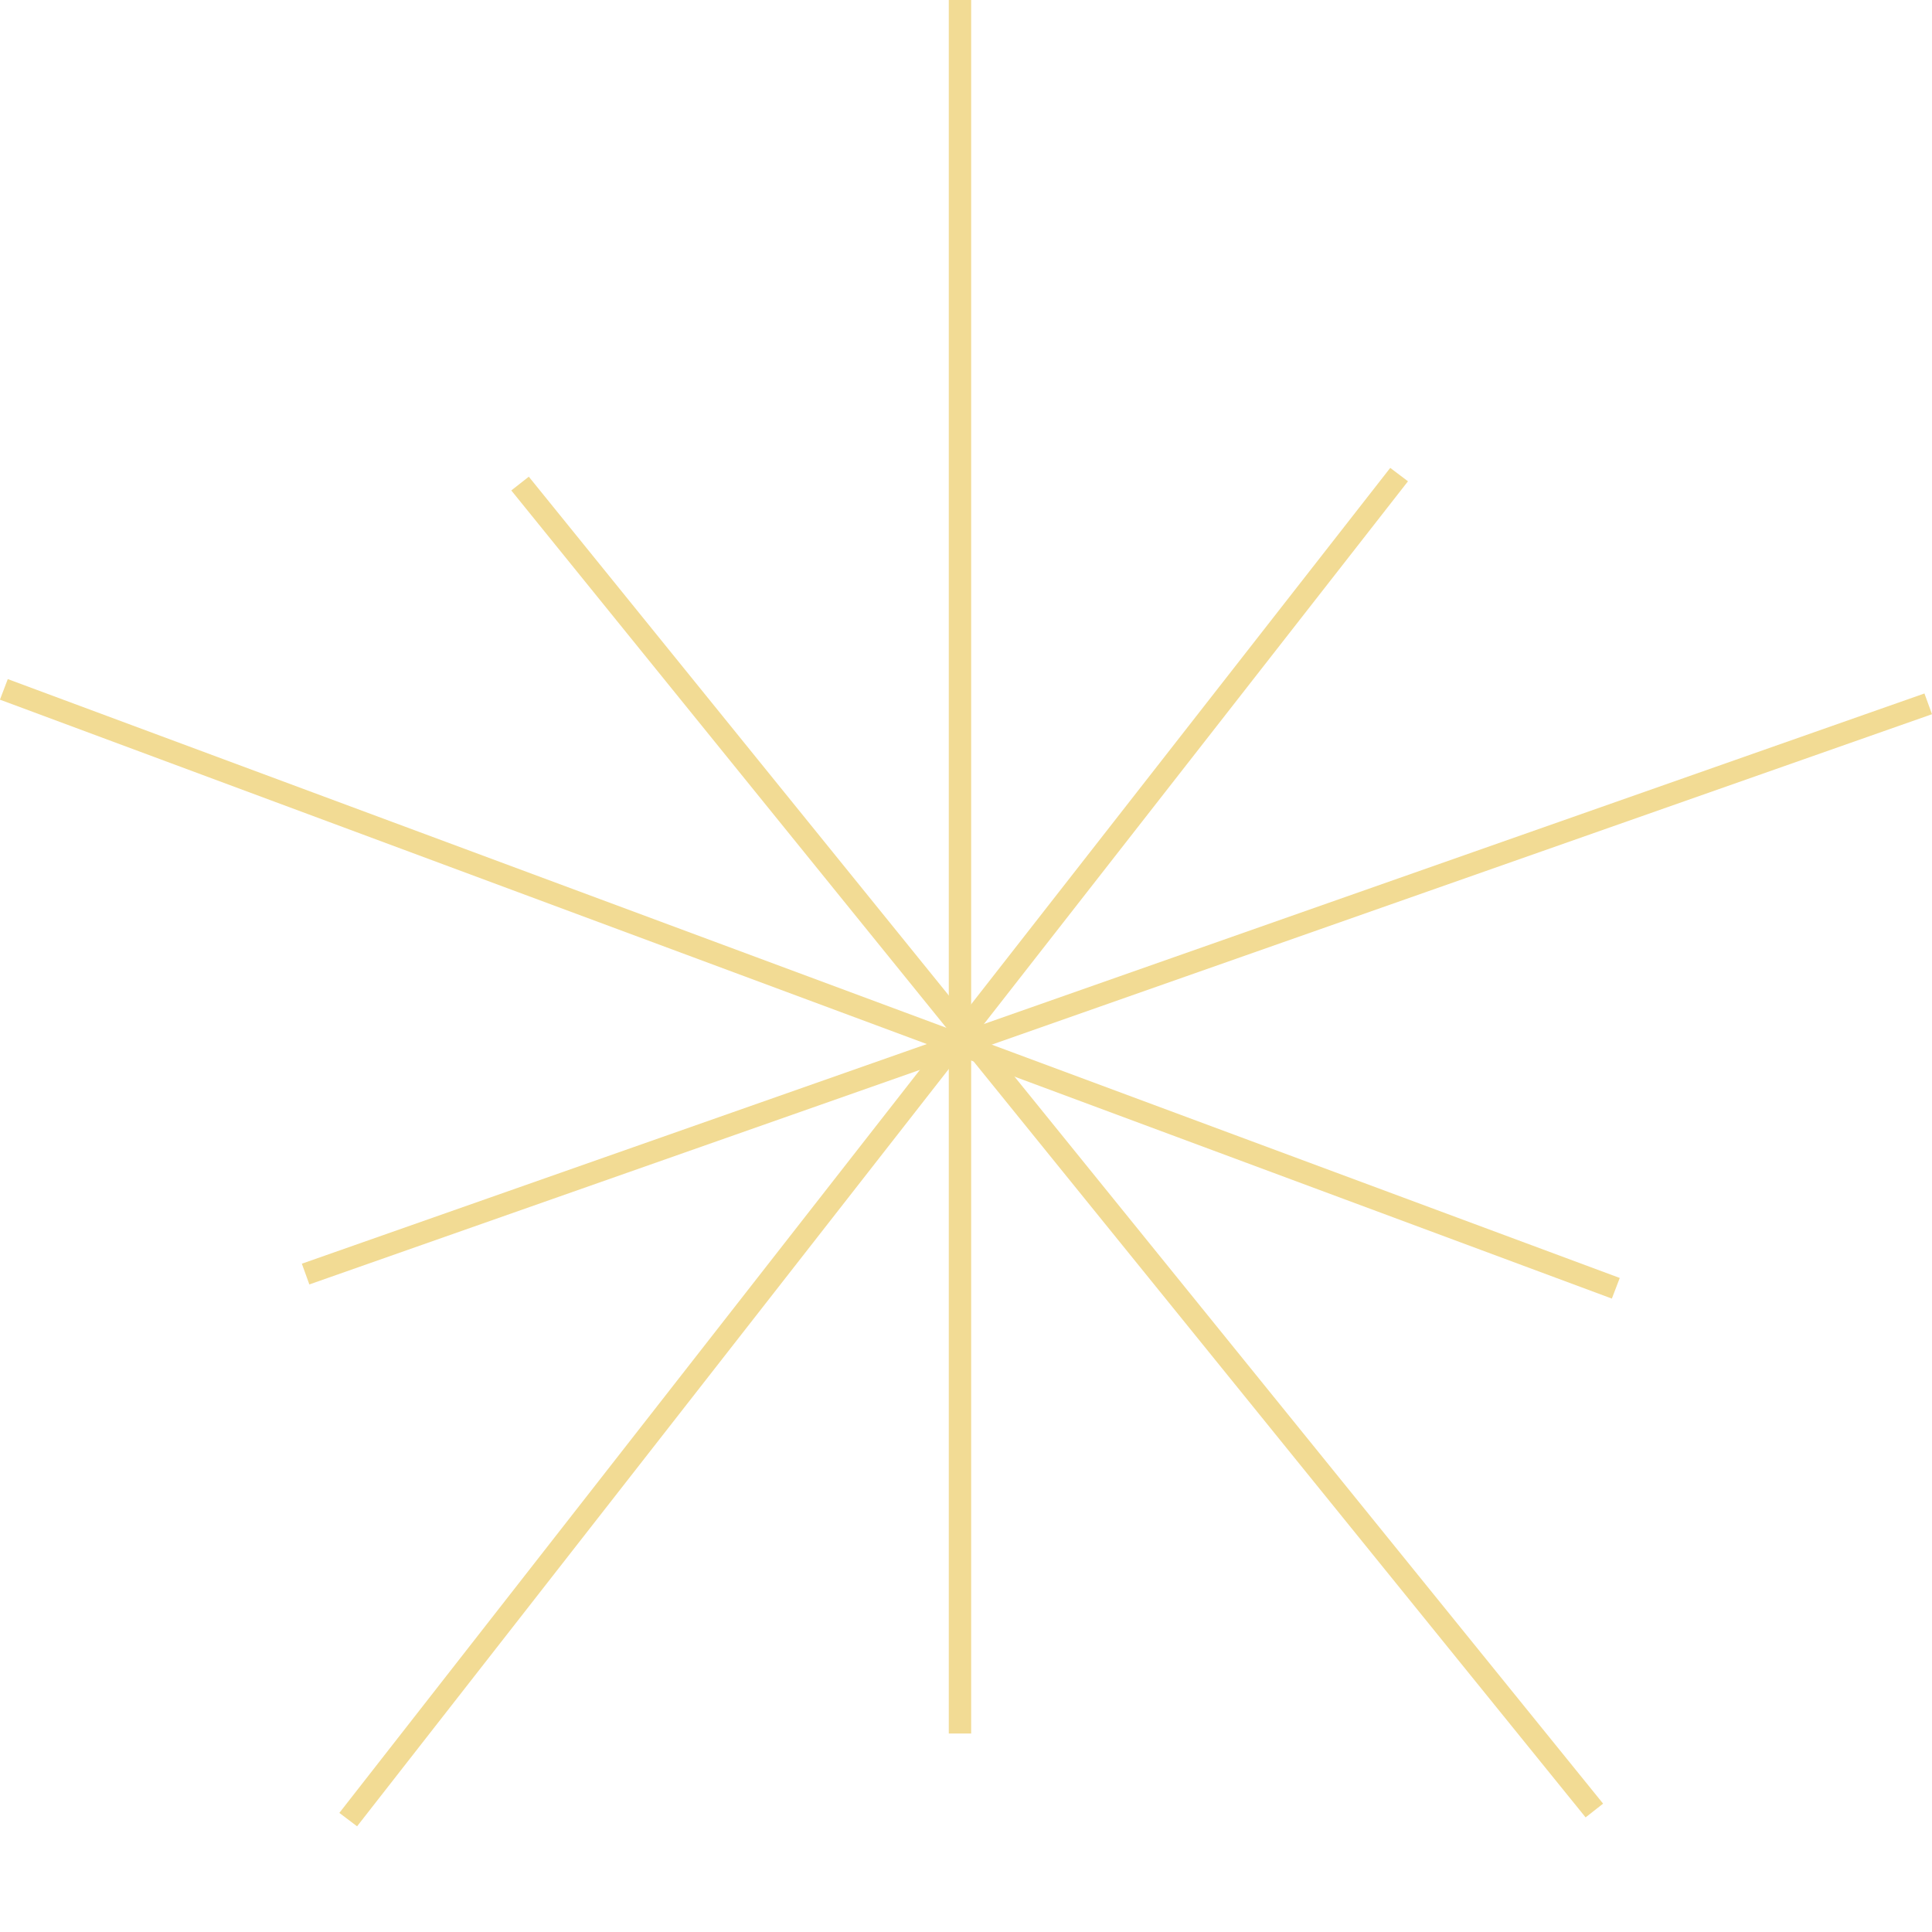 <svg width="34" height="34" viewBox="0 0 34 34" fill="none" xmlns="http://www.w3.org/2000/svg">
<g clip-path="url(#clip0_51_2388)">
<path d="M17.091 0H16.697V30.507H17.091V0Z" fill="#F2DB94"/>
<path d="M24.466 8.234L5.972 31.904L6.284 32.14L24.778 8.47L24.466 8.234Z" fill="#F2DB94"/>
<path d="M33.867 12.204L5.312 22.239L5.444 22.604L34 12.569L33.867 12.204Z" fill="#F2DB94"/>
<path d="M0.137 11.951L-0.001 12.313L28.366 22.853L28.505 22.49L0.137 11.951Z" fill="#F2DB94"/>
<path d="M9.306 8.389L8.998 8.631L27.904 31.983L28.212 31.741L9.306 8.389Z" fill="#F2DB94"/>
</g>
<defs>
<clipPath id="clip0_51_2388">
<rect width="34" height="34" fill="white"/>
</clipPath>
</defs>
</svg>
